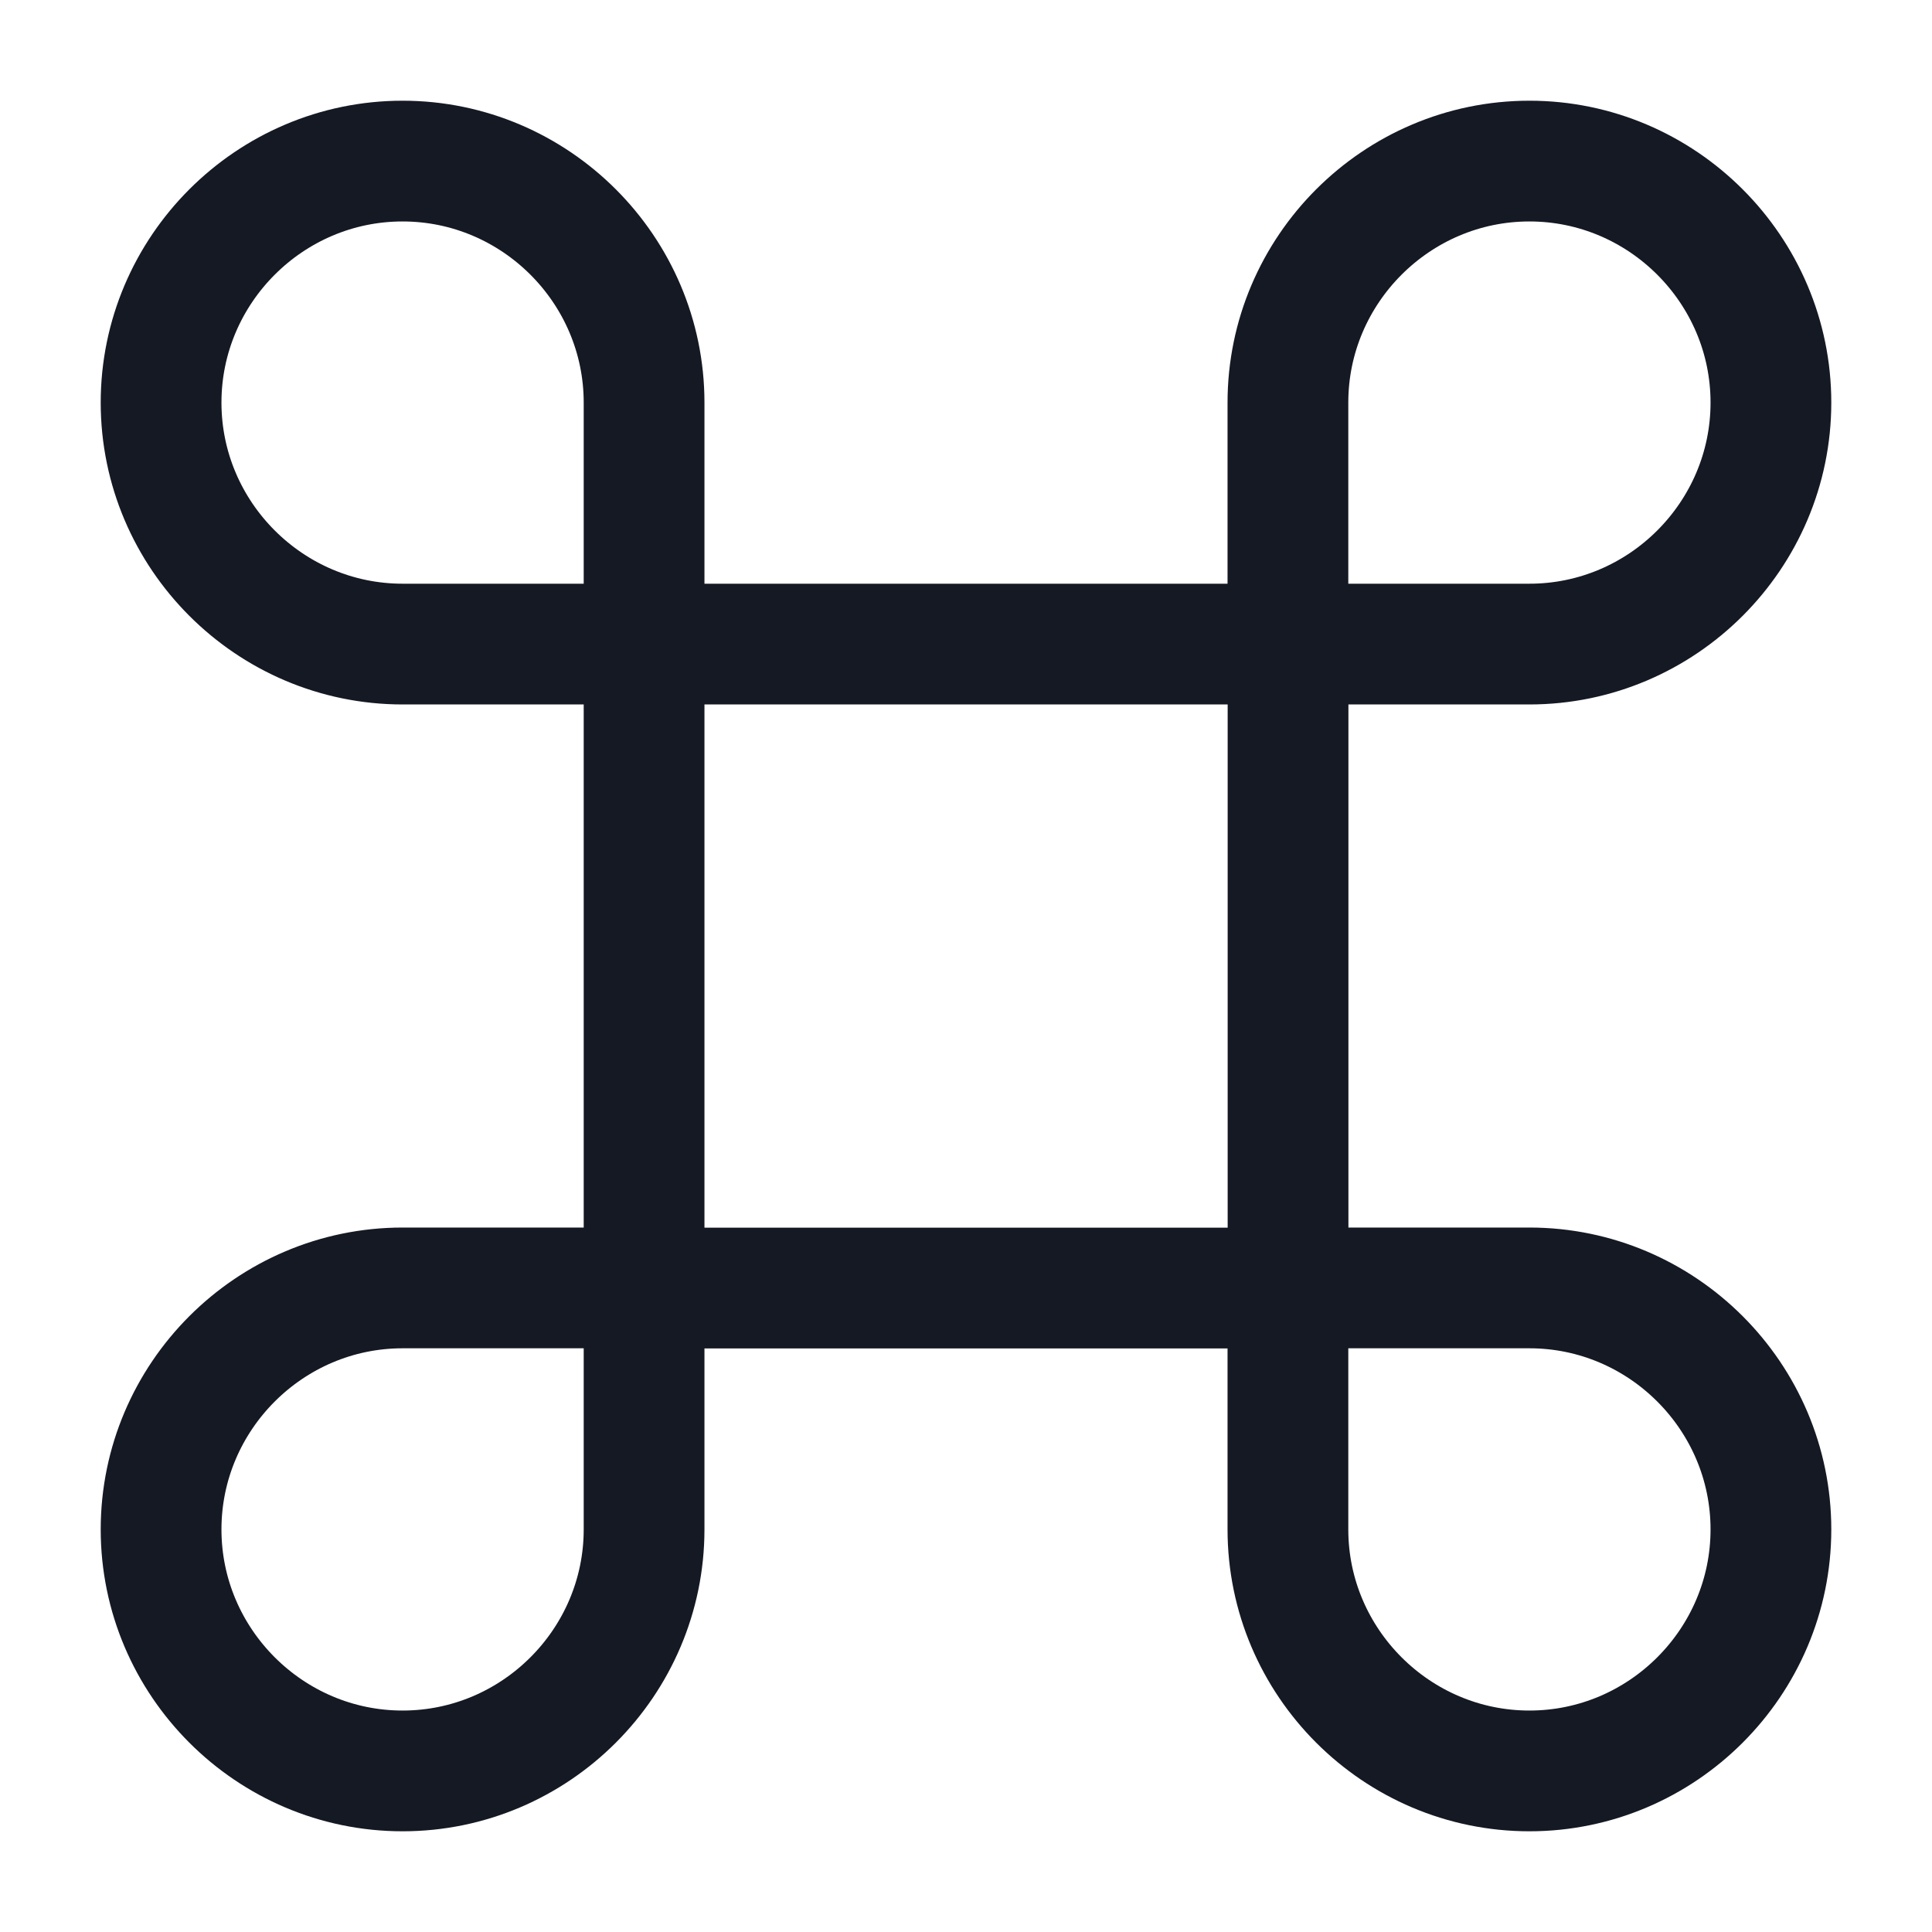 <svg width="16" height="16" viewBox="0 0 16 16" fill="none" xmlns="http://www.w3.org/2000/svg">
<path d="M10.667 5.334H5.334V10.667H10.667V5.334Z" stroke="#151924" stroke-linecap="round" stroke-linejoin="round"/>
<path d="M3.334 14.666C4.434 14.666 5.334 13.766 5.334 12.666V10.666H3.334C2.234 10.666 1.334 11.566 1.334 12.666C1.334 13.766 2.234 14.666 3.334 14.666Z" stroke="#151924" stroke-linecap="round" stroke-linejoin="round"/>
<path d="M3.334 5.334H5.334V3.334C5.334 2.234 4.434 1.334 3.334 1.334C2.234 1.334 1.334 2.234 1.334 3.334C1.334 4.434 2.234 5.334 3.334 5.334Z" stroke="#151924" stroke-linecap="round" stroke-linejoin="round"/>
<path d="M10.666 5.334H12.666C13.766 5.334 14.666 4.434 14.666 3.334C14.666 2.234 13.766 1.334 12.666 1.334C11.566 1.334 10.666 2.234 10.666 3.334V5.334Z" stroke="#151924" stroke-linecap="round" stroke-linejoin="round"/>
<path d="M12.666 14.666C13.766 14.666 14.666 13.766 14.666 12.666C14.666 11.566 13.766 10.666 12.666 10.666H10.666V12.666C10.666 13.766 11.566 14.666 12.666 14.666Z" stroke="#151924" stroke-linecap="round" stroke-linejoin="round"/>
</svg>
